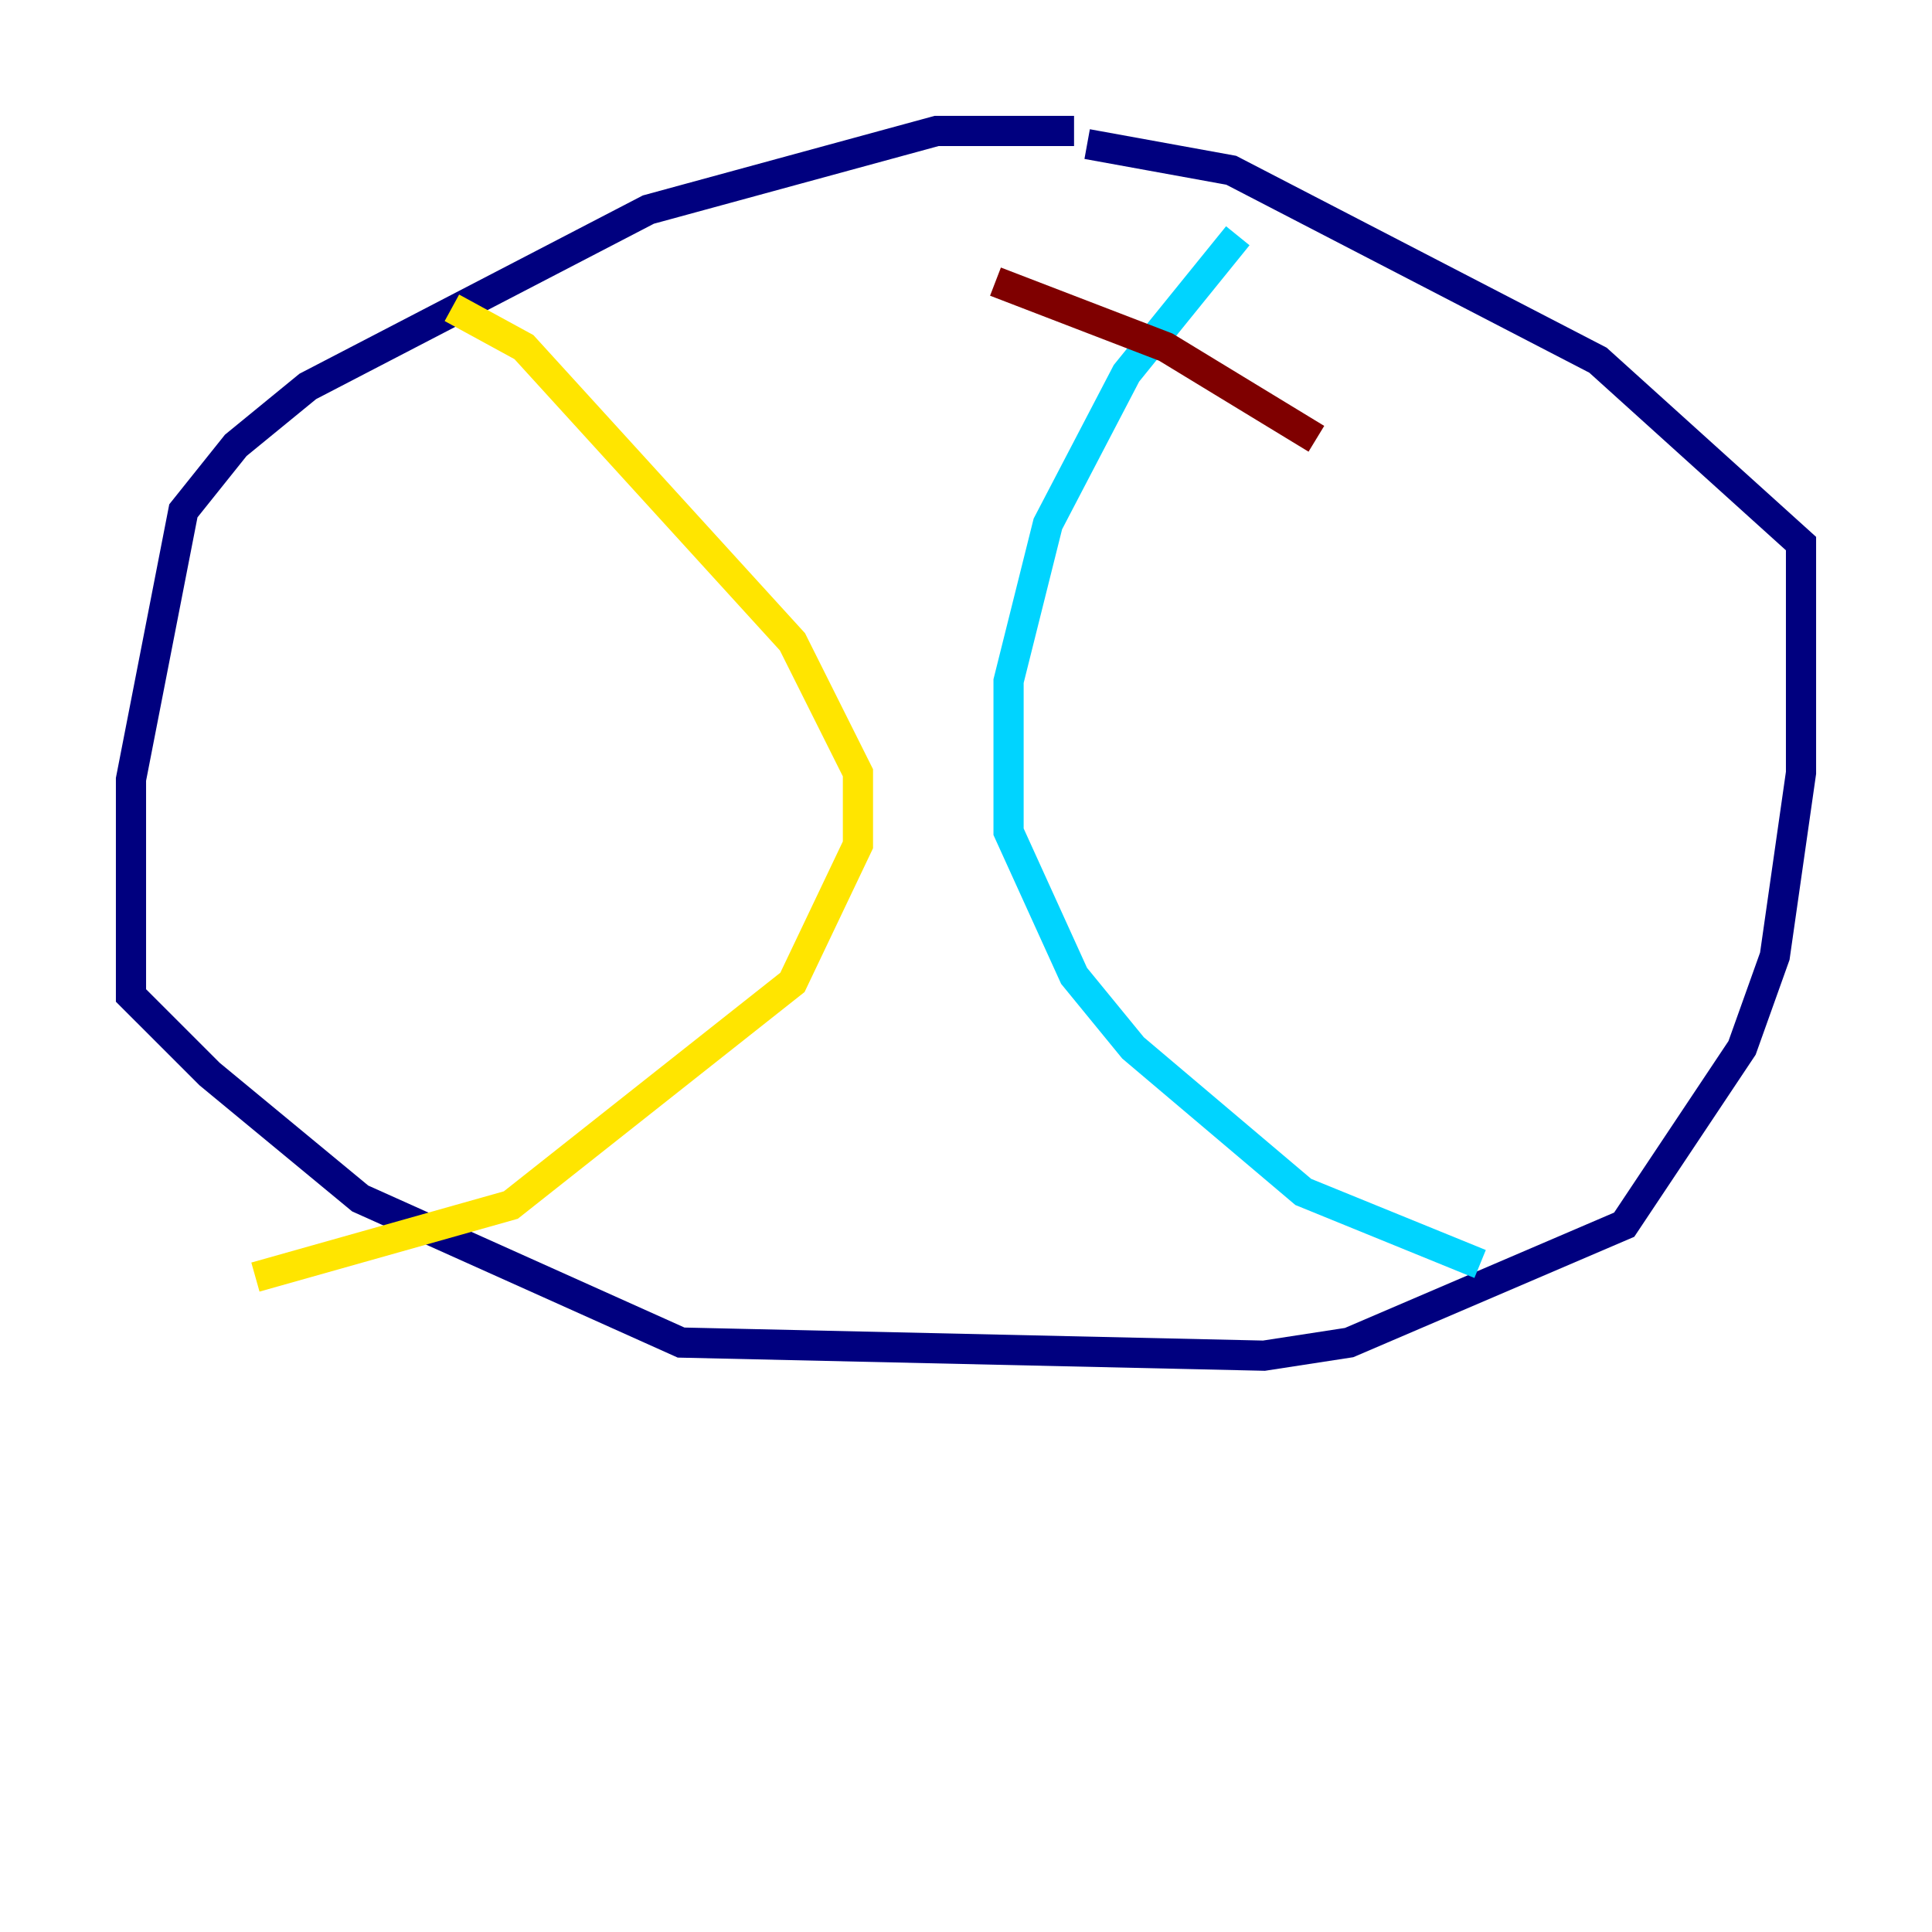 <?xml version="1.0" encoding="utf-8" ?>
<svg baseProfile="tiny" height="128" version="1.2" viewBox="0,0,128,128" width="128" xmlns="http://www.w3.org/2000/svg" xmlns:ev="http://www.w3.org/2001/xml-events" xmlns:xlink="http://www.w3.org/1999/xlink"><defs /><polyline fill="none" points="71.159,8.678 62.047,8.678 42.956,13.885 20.393,25.6 15.62,29.505 12.149,33.844 8.678,51.634 8.678,65.953 13.885,71.159 23.864,79.403 45.125,88.949 83.742,89.817 89.383,88.949 107.607,81.139 115.417,69.424 117.586,63.349 119.322,51.2 119.322,36.014 105.871,23.864 81.573,11.281 72.027,9.546" stroke="#00007f" stroke-width="2" /><polyline fill="none" points="82.007,15.62 74.63,24.732 69.424,34.712 66.82,45.125 66.82,55.105 71.159,64.651 75.064,69.424 86.346,78.969 98.061,83.742" stroke="#00d4ff" stroke-width="2" /><polyline fill="none" points="29.939,20.393 34.712,22.997 52.502,42.522 56.841,51.2 56.841,55.973 52.502,65.085 33.844,79.837 16.922,84.61" stroke="#ffe500" stroke-width="2" /><polyline fill="none" points="65.953,18.658 77.234,22.997 87.214,29.071" stroke="#7f0000" stroke-width="2" /></svg>
